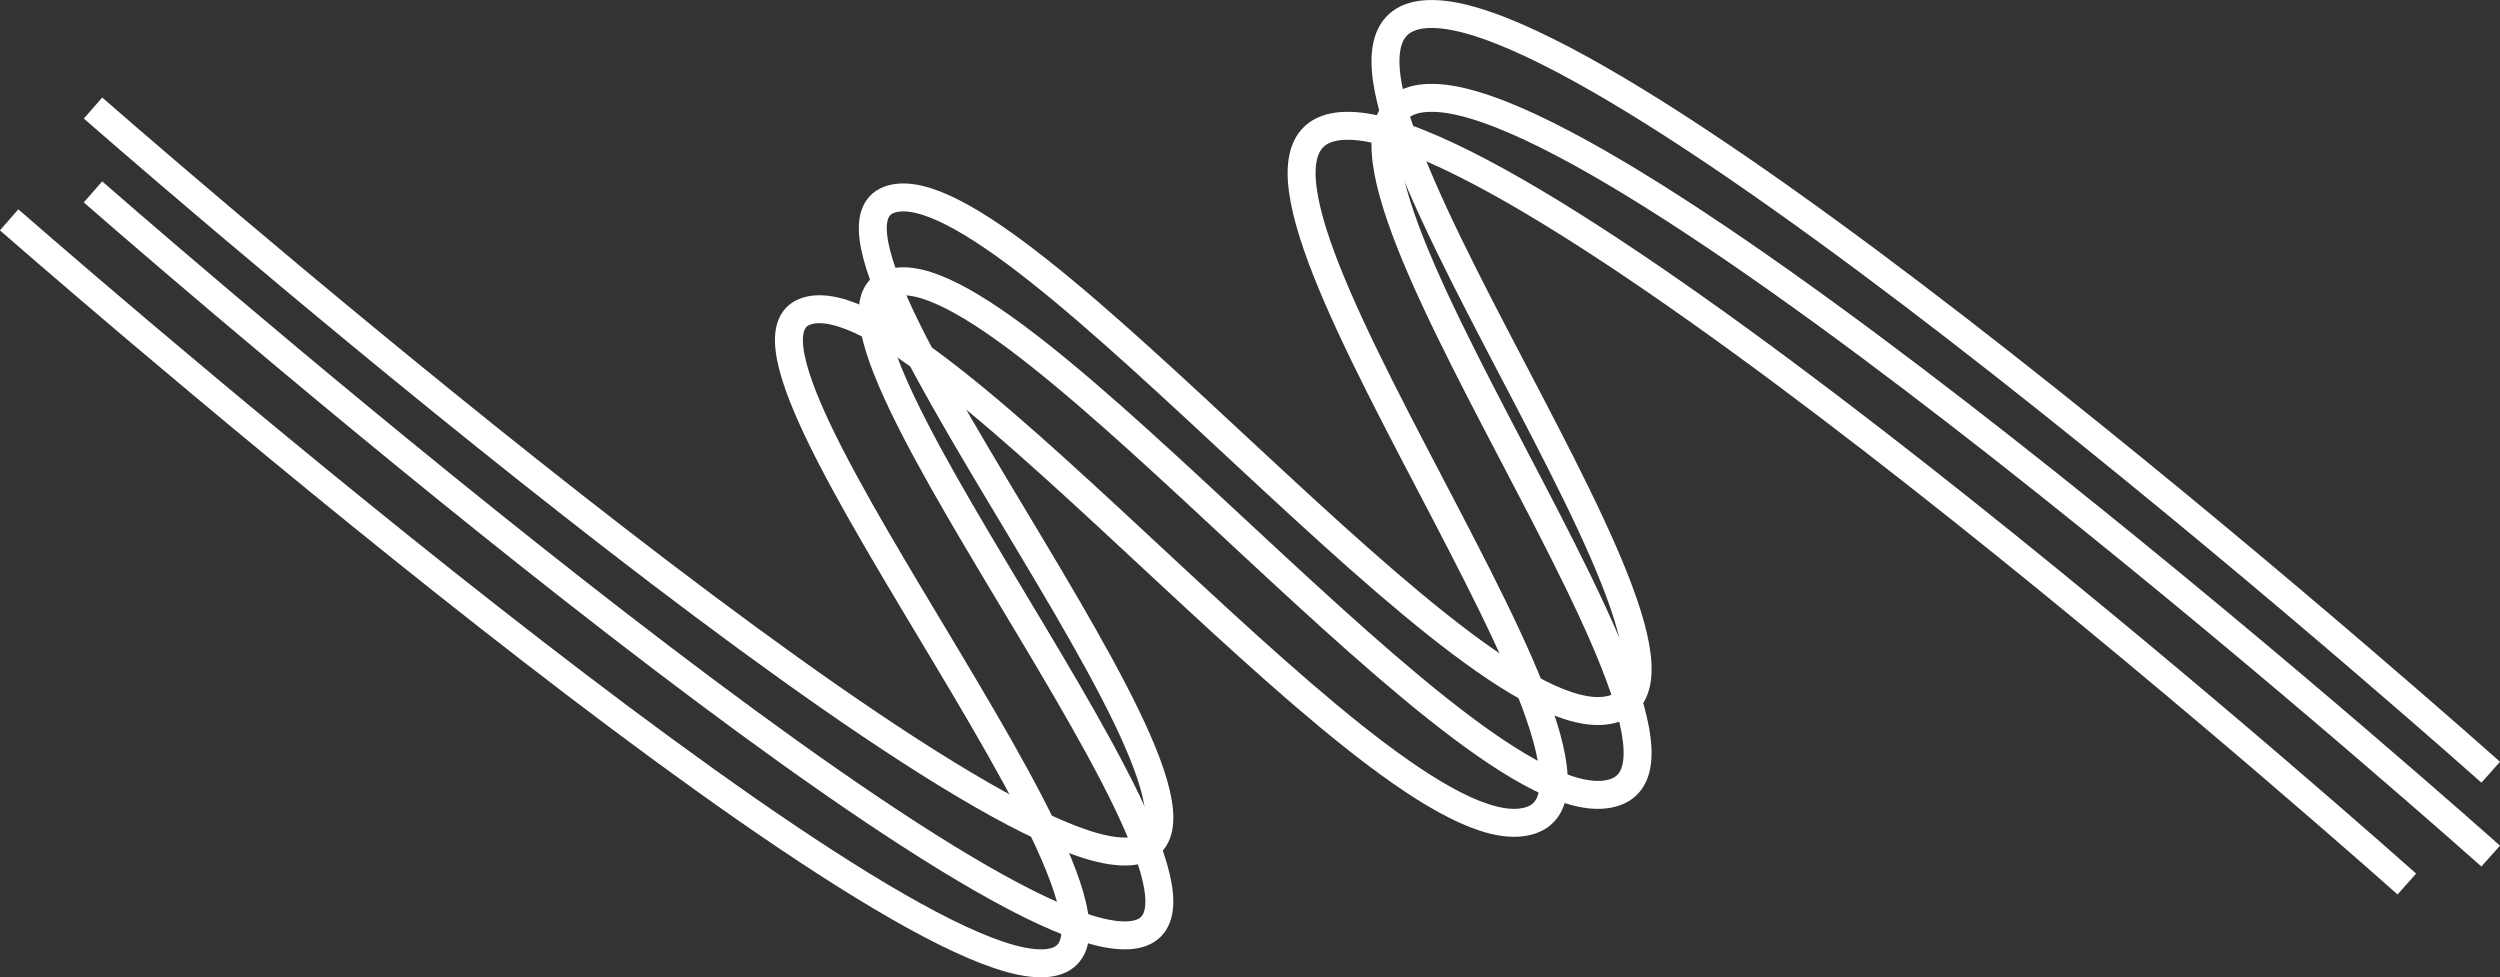 <svg xmlns="http://www.w3.org/2000/svg" width="89.45" height="34.97" viewBox="0 0 89.45 34.97">
  <rect x="0" y="0" width="89.45" height="34.97" fill="#333333" stroke="none"/>
  <g id="Design_Element" data-name="Design Element" transform="translate(-240.943 -8758.499)">
    <path id="Контур_89" data-name="Контур 89" d="M2274.086,2532.034s-26.549,29.792-27.119,37.627,23.186-11.183,24.838-6.285-19.5,21.408-18.23,25.877,24.141-15.145,23.328-8-26.581,36.571-26.581,36.571" transform="translate(2862.094 6515.043) rotate(90)" fill="none" stroke="#fff" stroke-width="1"/>
    <path id="Контур_92" data-name="Контур 92" d="M2274.086,2532.034s-26.549,29.792-27.119,37.627,23.186-11.183,24.838-6.285-19.5,21.408-18.23,25.877,24.141-15.145,23.328-8-26.581,36.571-26.581,36.571" transform="translate(2859.094 6516.043) rotate(90)" fill="none" stroke="#fff" stroke-width="1"/>
    <path id="Контур_93" data-name="Контур 93" d="M2274.086,2532.034s-26.549,29.792-27.119,37.627,23.186-11.183,24.838-6.285-19.5,21.408-18.23,25.877,24.141-15.145,23.328-8-26.581,36.571-26.581,36.571" transform="translate(2862.095 6512.043) rotate(90)" fill="none" stroke="#fff" stroke-width="1"/>
  </g>
</svg>
